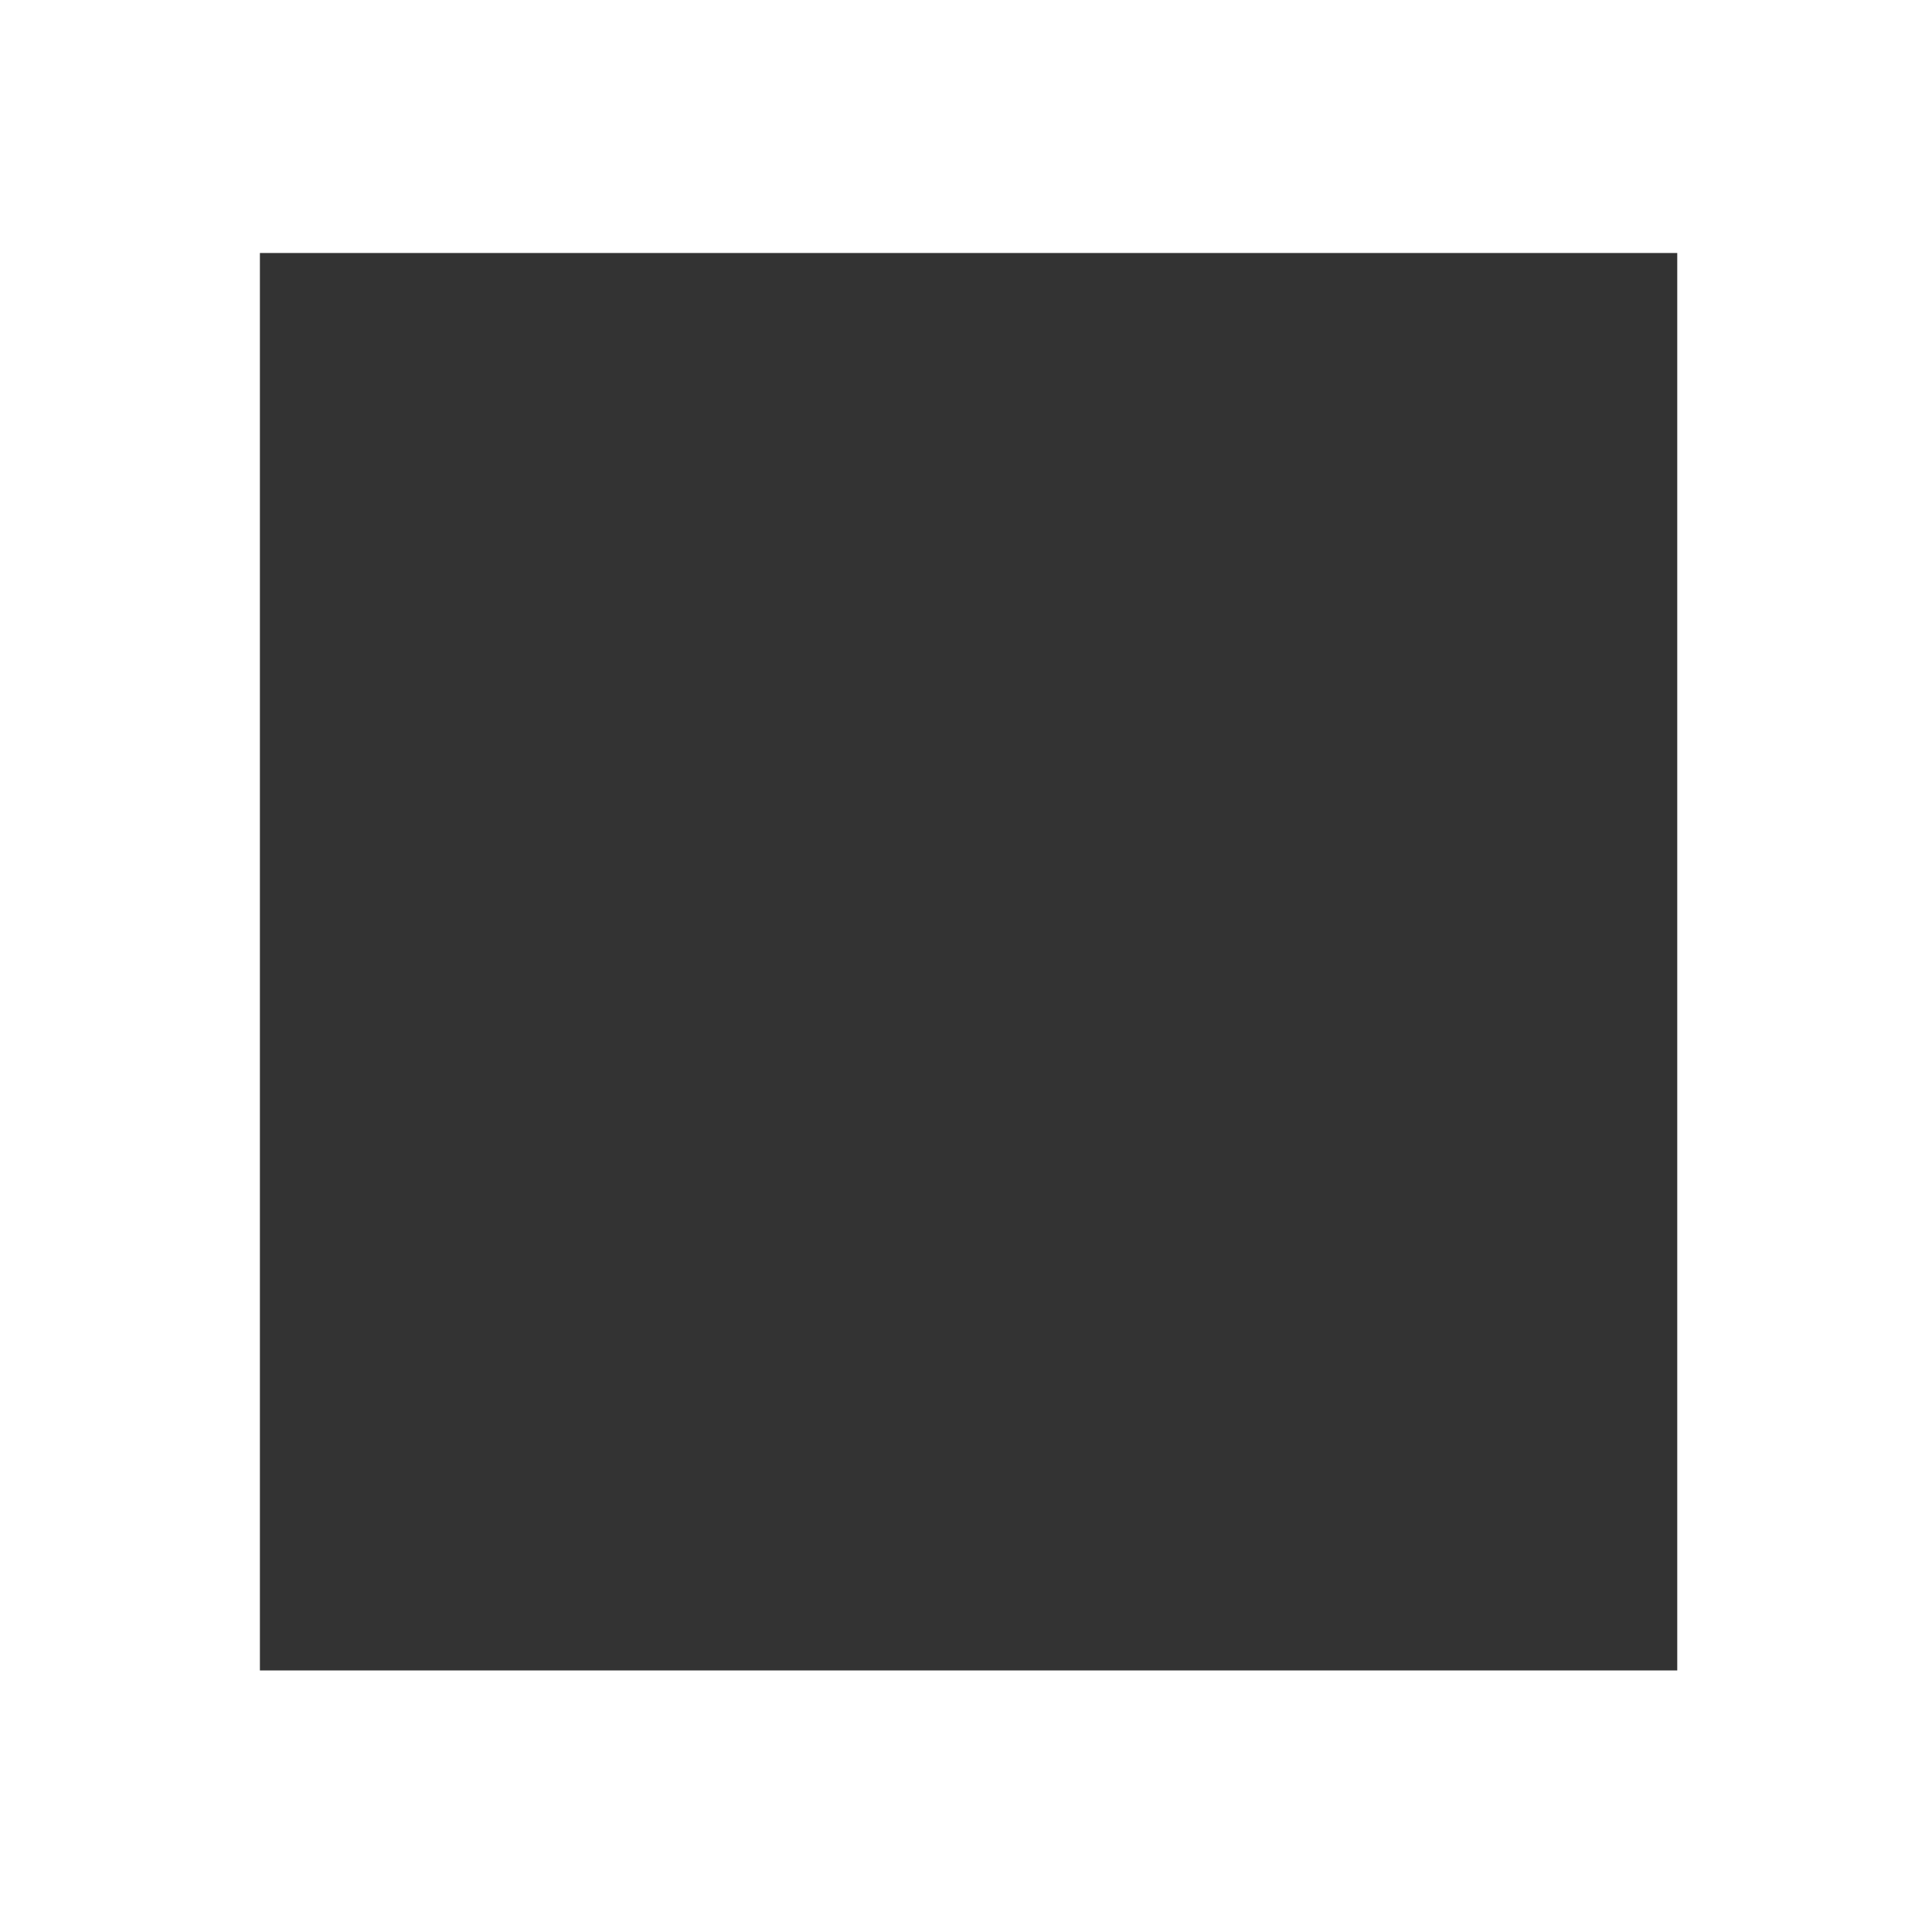 <svg width="21" height="21" viewBox="0 0 21 21" fill="none" xmlns="http://www.w3.org/2000/svg">
<rect x="0" y="0" width="21" height="21" fill="#333333" stroke="none"/>
<path d="M0 0H21V21H0V0ZM2.825 2.75V18.157H18.231V2.75H2.825Z" fill="white"/>
</svg>
